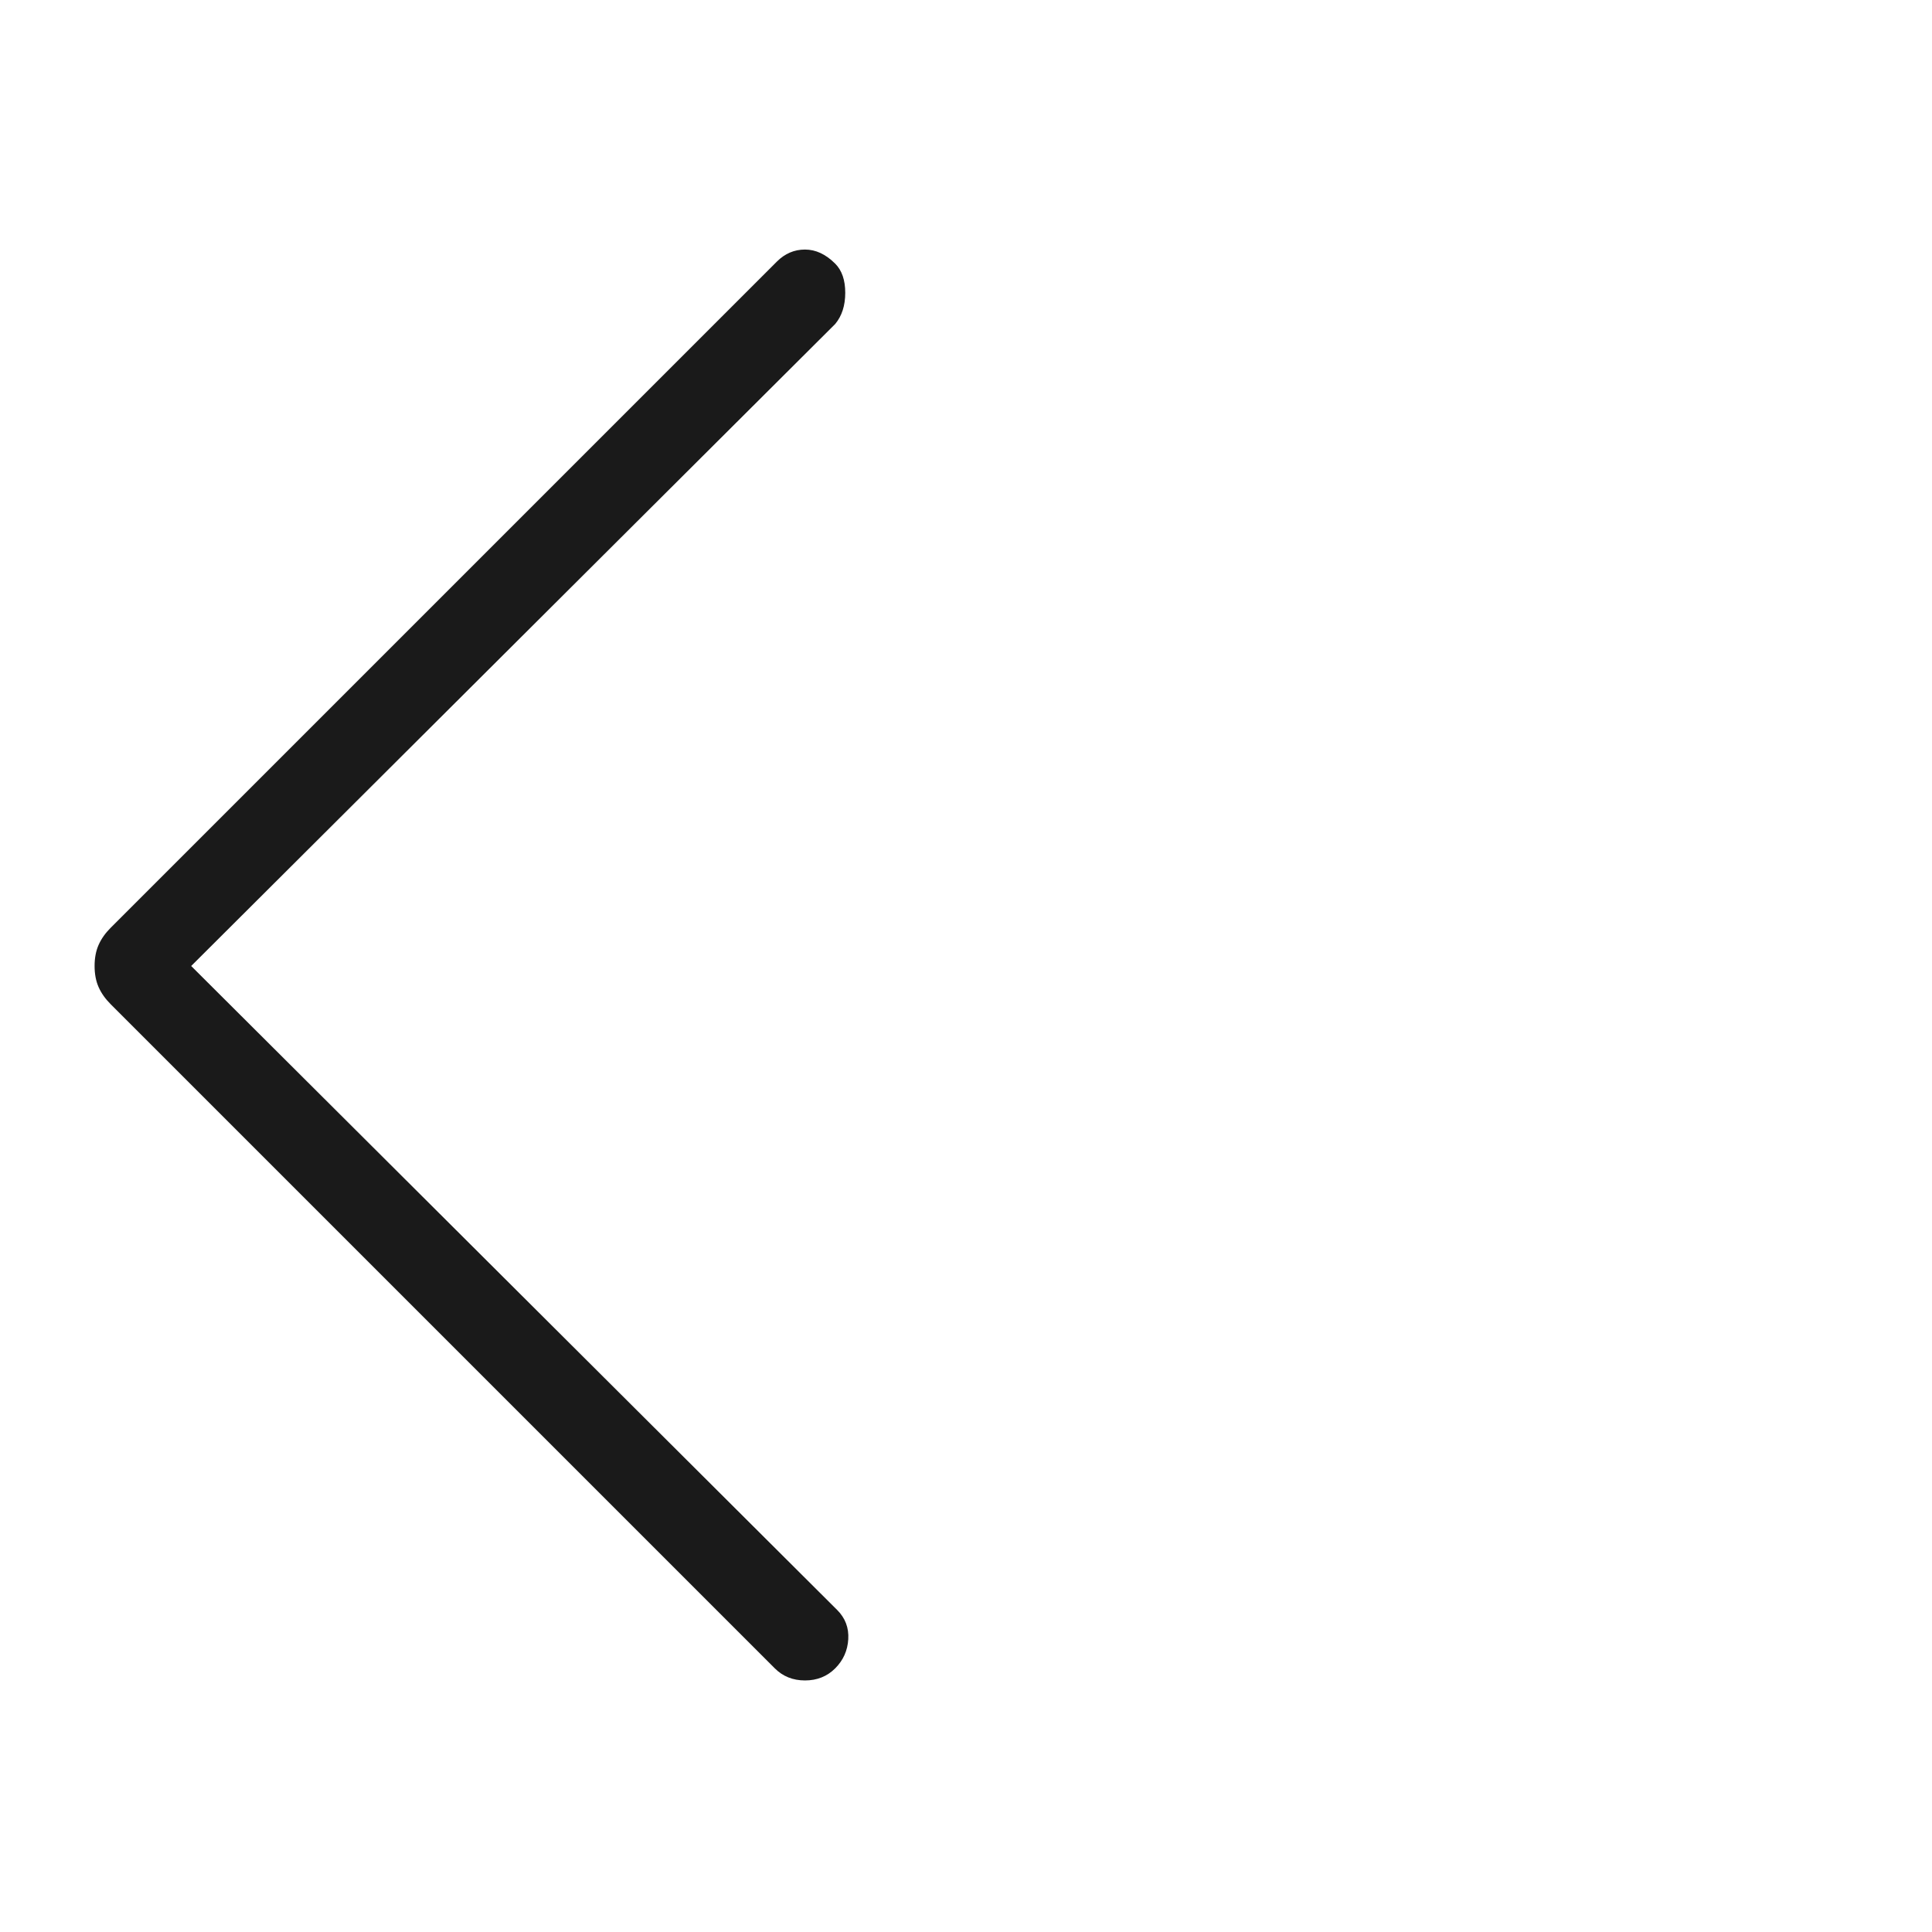 <svg xmlns="http://www.w3.org/2000/svg" height="48" width="48"><path fill="#1A1A1A" d="m19.25 41.45-16.5-16.5q-.2-.2-.3-.425-.1-.225-.1-.525 0-.3.1-.525.1-.225.3-.425L19.3 6.5q.3-.3.7-.3.4 0 .75.35.25.25.25.725t-.25.775L4.75 24 20.8 40q.3.3.275.725-.025.425-.325.725t-.75.3q-.45 0-.75-.3Z"/></svg>